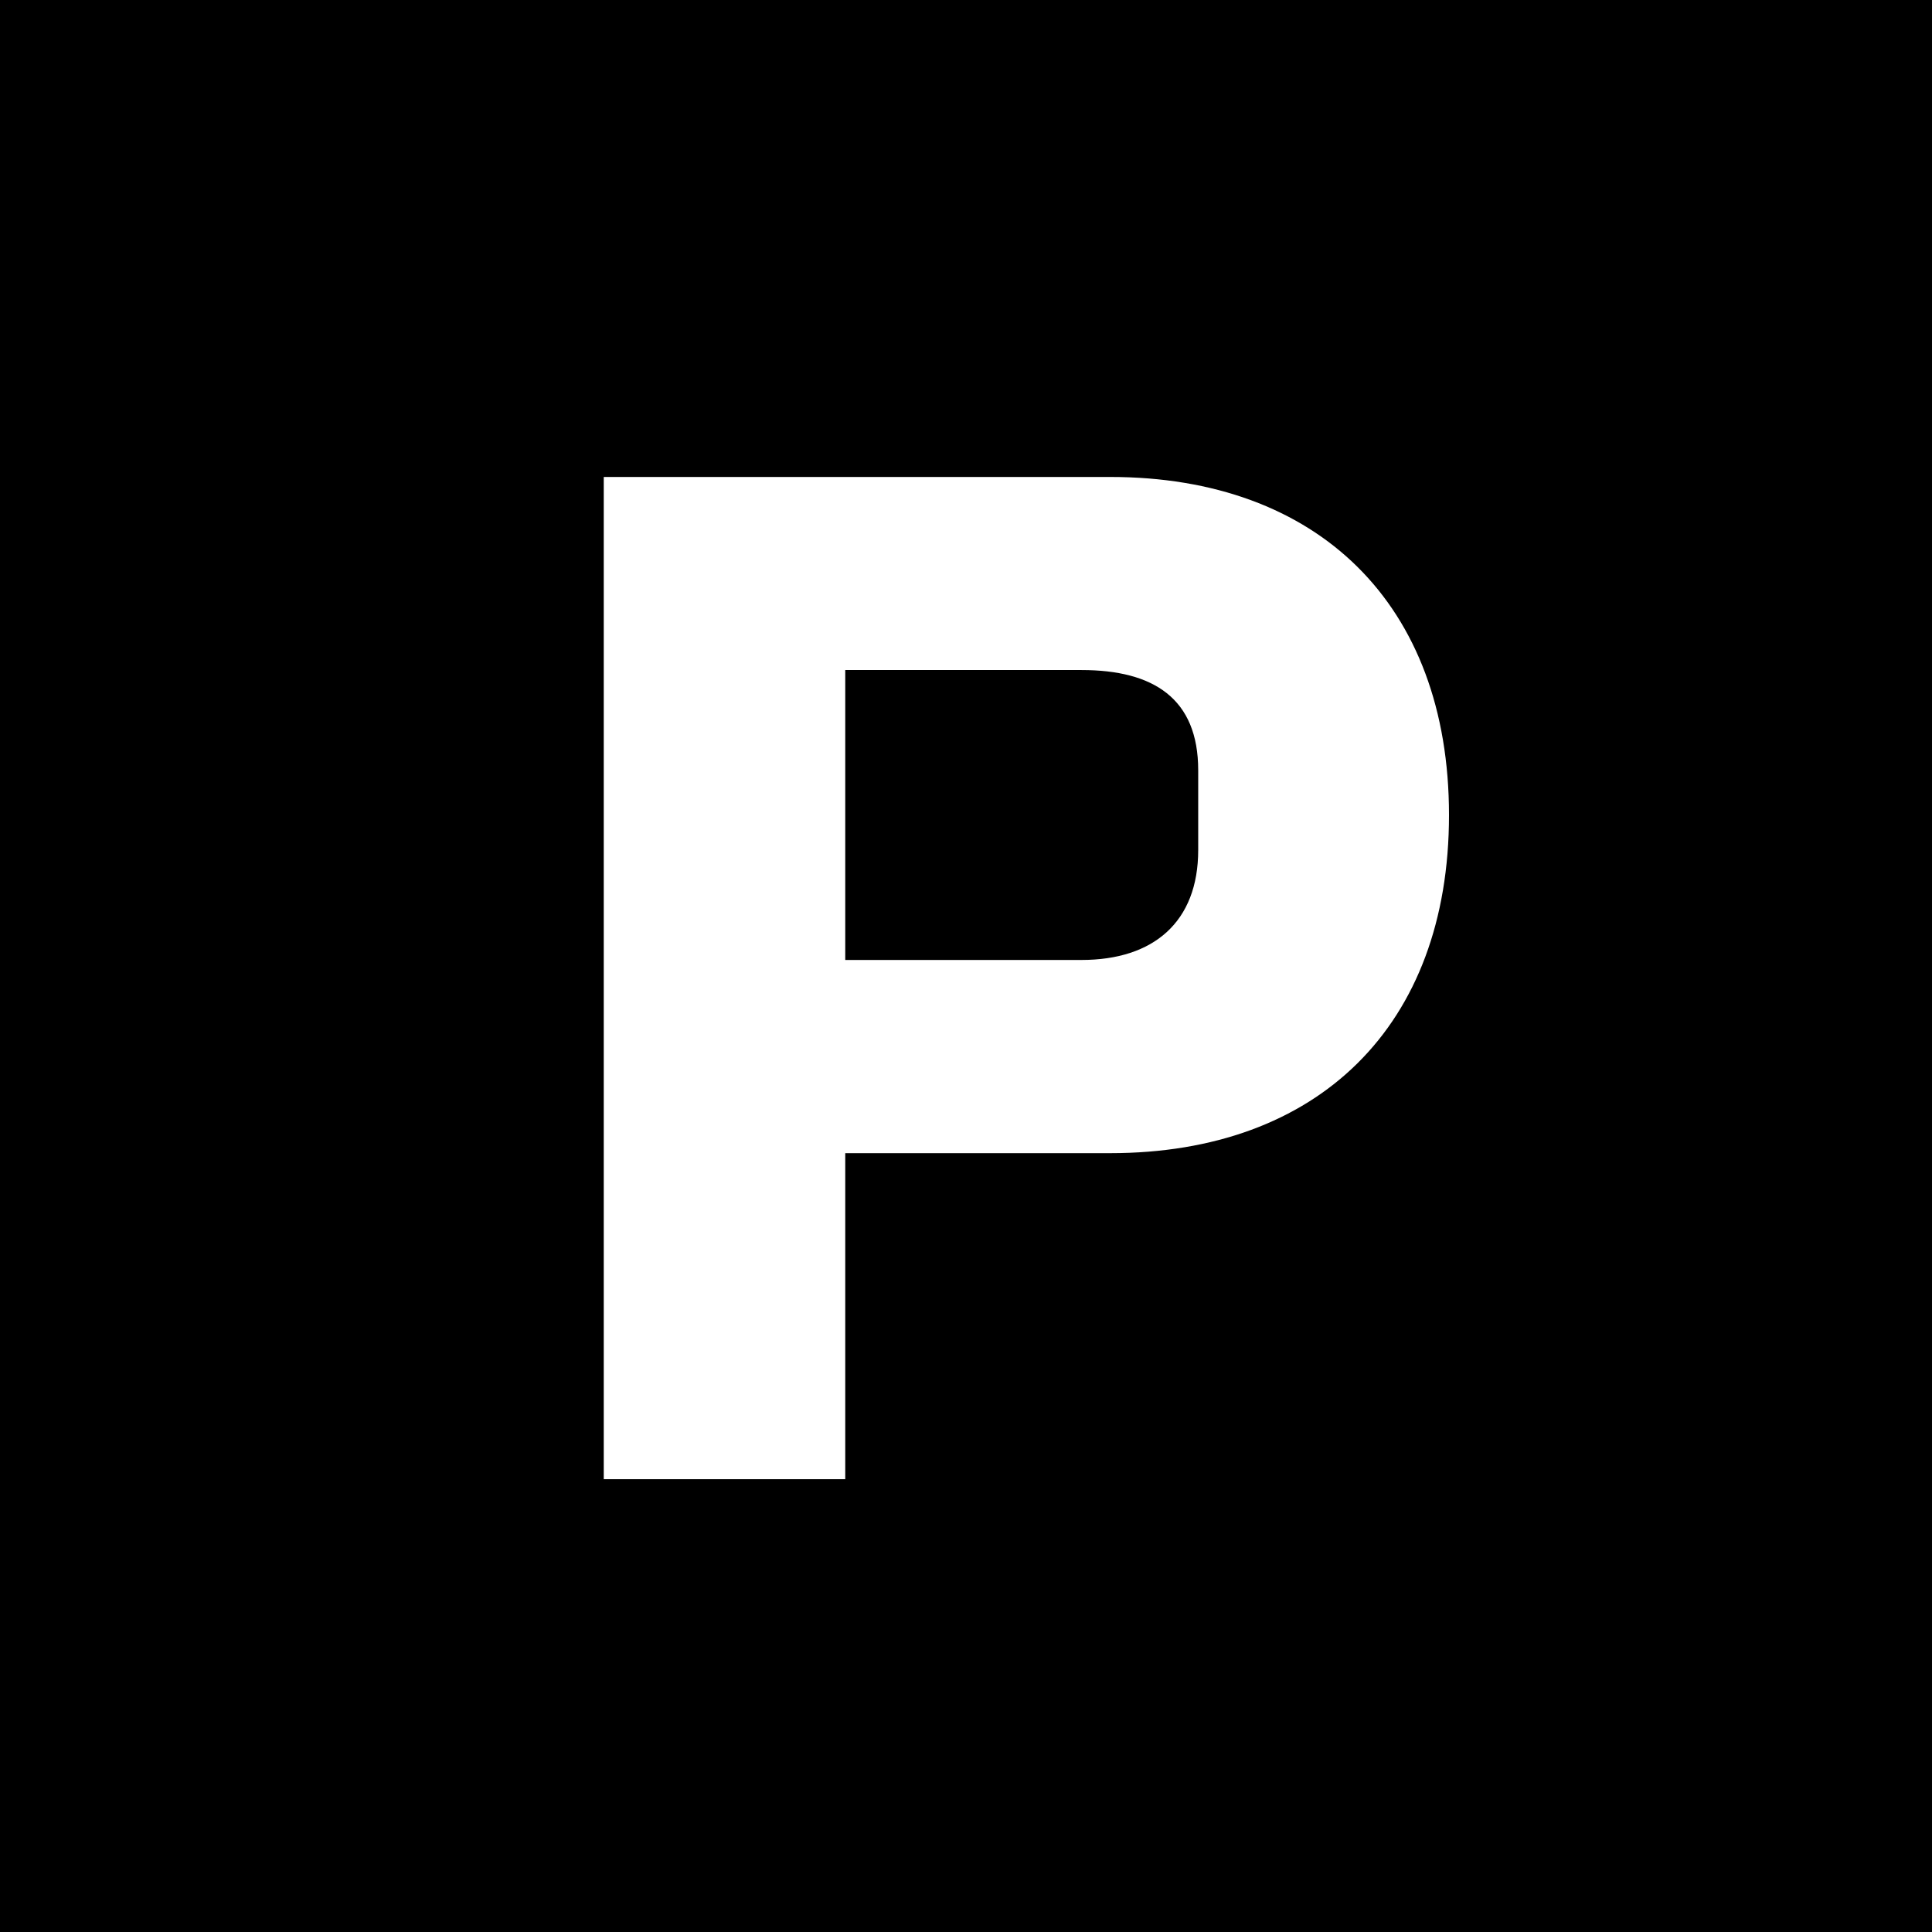 <svg version="1.1" baseProfile="full" xmlns="http://www.w3.org/2000/svg" xmlns:xlink="http://www.w3.org/1999/xlink" x="0px"
	 y="0px" viewBox="0 0 16 16" enable-background="new 0 0 16 16" xml:space="preserve">
<g>
	<rect width="16" height="16"/>
</g>
<g>
	<path fill="#FFFFFF" d="M5,12.25v-8.3h4.195c1.72,0,2.805,1.054,2.805,2.8c0,1.747-1.085,2.8-2.805,2.8H7v2.7H5z M7,7.95h1.957
		c0.595,0,0.966-0.314,0.966-0.91V6.379c0-0.595-0.371-0.83-0.966-0.83H7V7.95z"/>
</g>
</svg>
